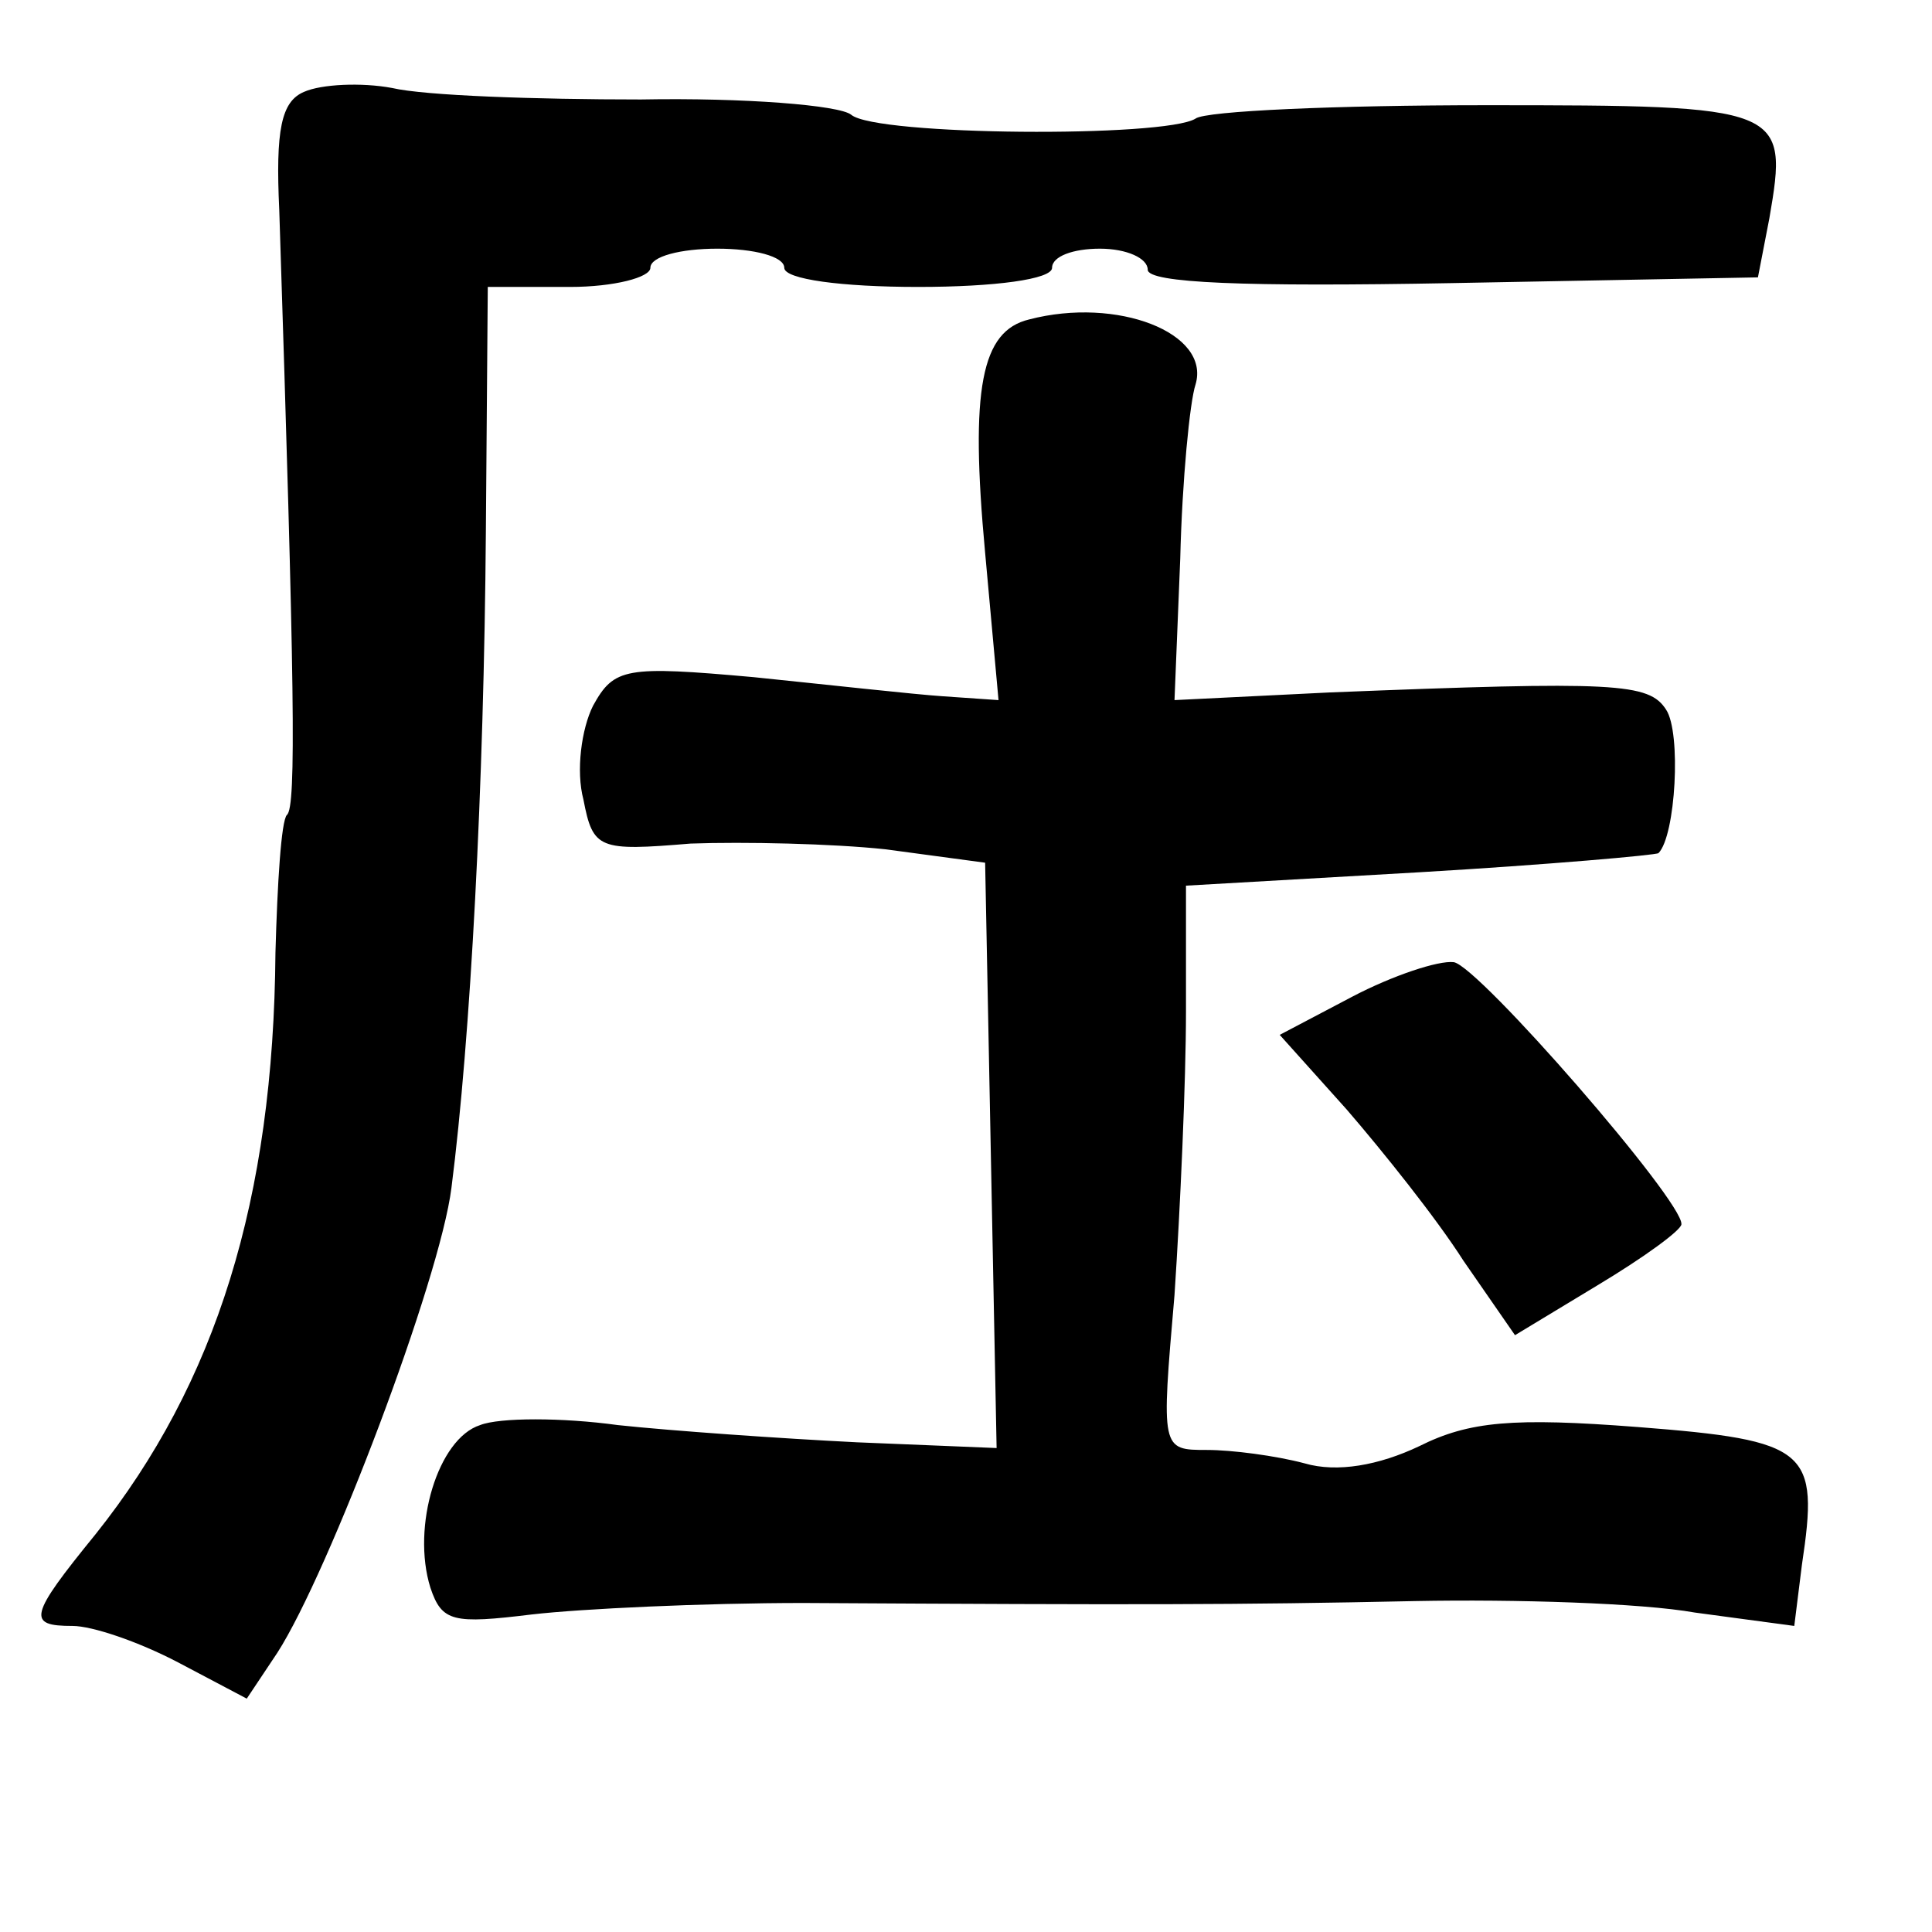 <?xml version="1.0" standalone="no"?>
<!DOCTYPE svg PUBLIC "-//W3C//DTD SVG 20010904//EN"
 "http://www.w3.org/TR/2001/REC-SVG-20010904/DTD/svg10.dtd">
<svg version="1.0" xmlns="http://www.w3.org/2000/svg"
 width="101pt" height="101pt" viewBox="0 0 101 101"
 preserveAspectRatio="xMidYMid meet">
<g transform="translate(0,101) scale(0.1,-0.1)"
fill="#000000" stroke="none">
<path d="M159 962 c-12 -5 -15 -20 -13 -62 8 -248 9 -312 4 -316 -3 -3 -5 -36
-6 -72 -1 -129 -31 -225 -94 -304 -35 -43 -36 -48 -12 -48 10 0 34 -8 55 -19
l36 -19 16 24 c27 42 85 195 91 243 10 78 17 210 18 343 l1 128 43 0 c23 0 42
5 42 10 0 6 16 10 35 10 19 0 35 -4 35 -10 0 -6 30 -10 70 -10 40 0 70 4 70
10 0 6 11 10 25 10 14 0 25 -5 25 -11 0 -7 51 -9 159 -7 l160 3 6 31 c10 58 8
59 -148 59 -78 0 -147 -3 -152 -7 -16 -10 -167 -9 -180 2 -6 5 -56 9 -110 8
-55 0 -113 2 -130 6 -16 3 -37 2 -46 -2z"/>
<path d="M538 843 c-25 -6 -31 -36 -23 -122 l7 -77 -29 2 c-15 1 -60 6 -99 10
-67 6 -73 5 -84 -15 -6 -12 -9 -34 -5 -49 5 -26 8 -27 56 -23 28 1 74 0 102
-3 l52 -7 3 -153 3 -153 -73 3 c-40 2 -97 6 -125 9 -29 4 -62 4 -72 0 -22 -7
-36 -53 -26 -85 6 -18 12 -19 53 -14 26 3 90 6 142 6 176 -1 225 -1 320 1 52
1 118 -1 146 -6 l52 -7 4 32 c9 60 4 65 -86 72 -65 5 -88 3 -114 -10 -21 -10
-43 -14 -60 -9 -15 4 -38 7 -51 7 -24 0 -24 0 -17 81 3 45 6 112 6 148 l0 66
122 7 c68 4 124 9 125 10 9 9 12 63 4 75 -9 14 -26 15 -176 9 l-81 -4 3 74 c1
41 5 82 8 91 8 27 -41 46 -87 34z"/>
<path d="M707 489 l-38 -20 35 -39 c19 -22 47 -57 61 -79 l27 -39 43 26 c25
15 44 29 44 32 1 12 -106 135 -119 137 -8 1 -32 -7 -53 -18z"/>
</g>
</svg>

